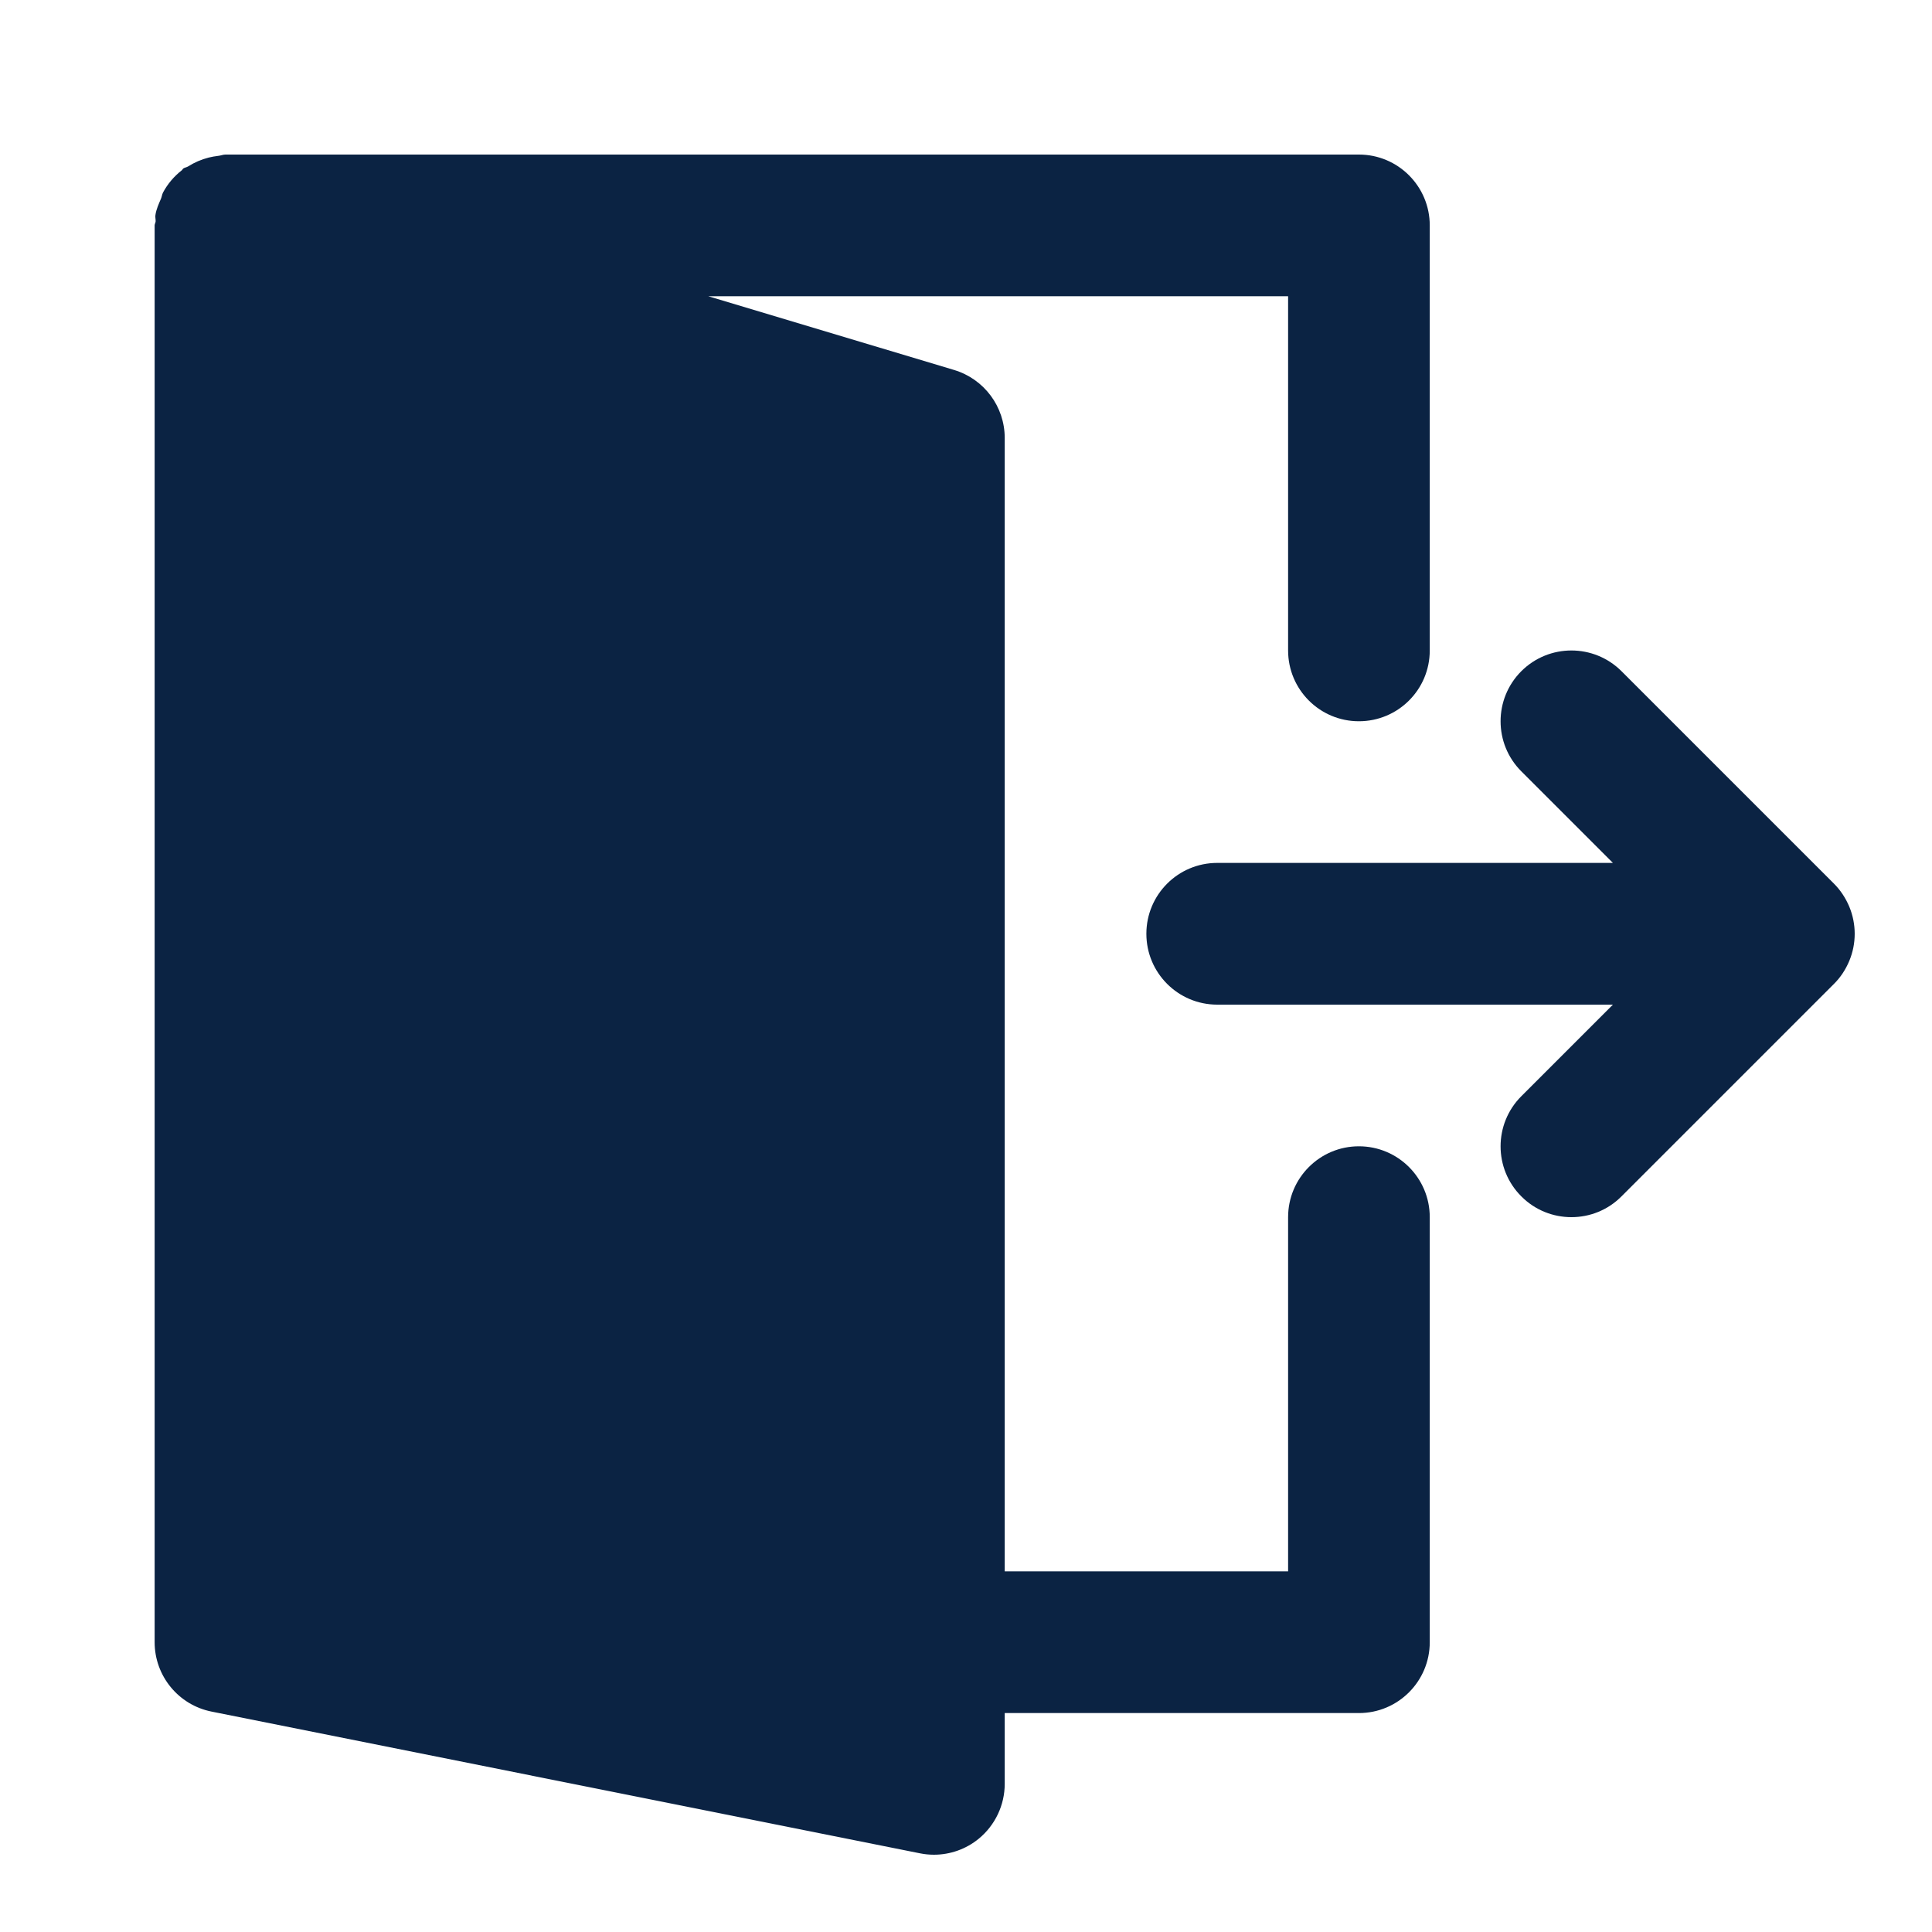 <svg width="25" height="25" viewBox="0 0 25 25" fill="none" xmlns="http://www.w3.org/2000/svg">
<path d="M23.93 11.733C23.883 11.621 23.816 11.519 23.731 11.434L20.982 8.685C20.624 8.328 20.044 8.328 19.686 8.685C19.328 9.043 19.328 9.624 19.686 9.981L20.871 11.166H15.751C15.244 11.166 14.834 11.577 14.834 12.083C14.834 12.589 15.244 13 15.751 13H20.871L19.686 14.185C19.328 14.543 19.328 15.124 19.686 15.481C19.865 15.661 20.099 15.75 20.334 15.75C20.569 15.75 20.803 15.661 20.982 15.481L23.731 12.732C23.816 12.648 23.883 12.546 23.93 12.433C24.023 12.21 24.023 11.957 23.93 11.733Z" fill="#0B2343"/>
<path d="M17.584 14.833C17.078 14.833 16.668 15.244 16.668 15.75V20.333H13.001V5.667C13.001 5.262 12.735 4.905 12.348 4.788L9.164 3.833H16.668V8.417C16.668 8.923 17.078 9.333 17.584 9.333C18.091 9.333 18.501 8.923 18.501 8.417V2.917C18.501 2.411 18.091 2 17.584 2H2.918C2.885 2 2.856 2.014 2.823 2.017C2.78 2.022 2.741 2.029 2.7 2.039C2.603 2.064 2.516 2.102 2.435 2.153C2.415 2.166 2.39 2.167 2.371 2.181C2.363 2.187 2.361 2.197 2.353 2.203C2.253 2.281 2.17 2.378 2.109 2.492C2.097 2.517 2.094 2.544 2.084 2.569C2.054 2.639 2.022 2.707 2.011 2.784C2.007 2.811 2.015 2.837 2.014 2.864C2.013 2.882 2.001 2.898 2.001 2.917V21.25C2.001 21.687 2.31 22.063 2.738 22.148L11.905 23.982C11.964 23.994 12.025 24 12.085 24C12.294 24 12.501 23.928 12.666 23.792C12.877 23.618 13.001 23.358 13.001 23.083V22.167H17.584C18.091 22.167 18.501 21.756 18.501 21.25V15.75C18.501 15.244 18.091 14.833 17.584 14.833Z" fill="#0B2343"/>
</svg>
